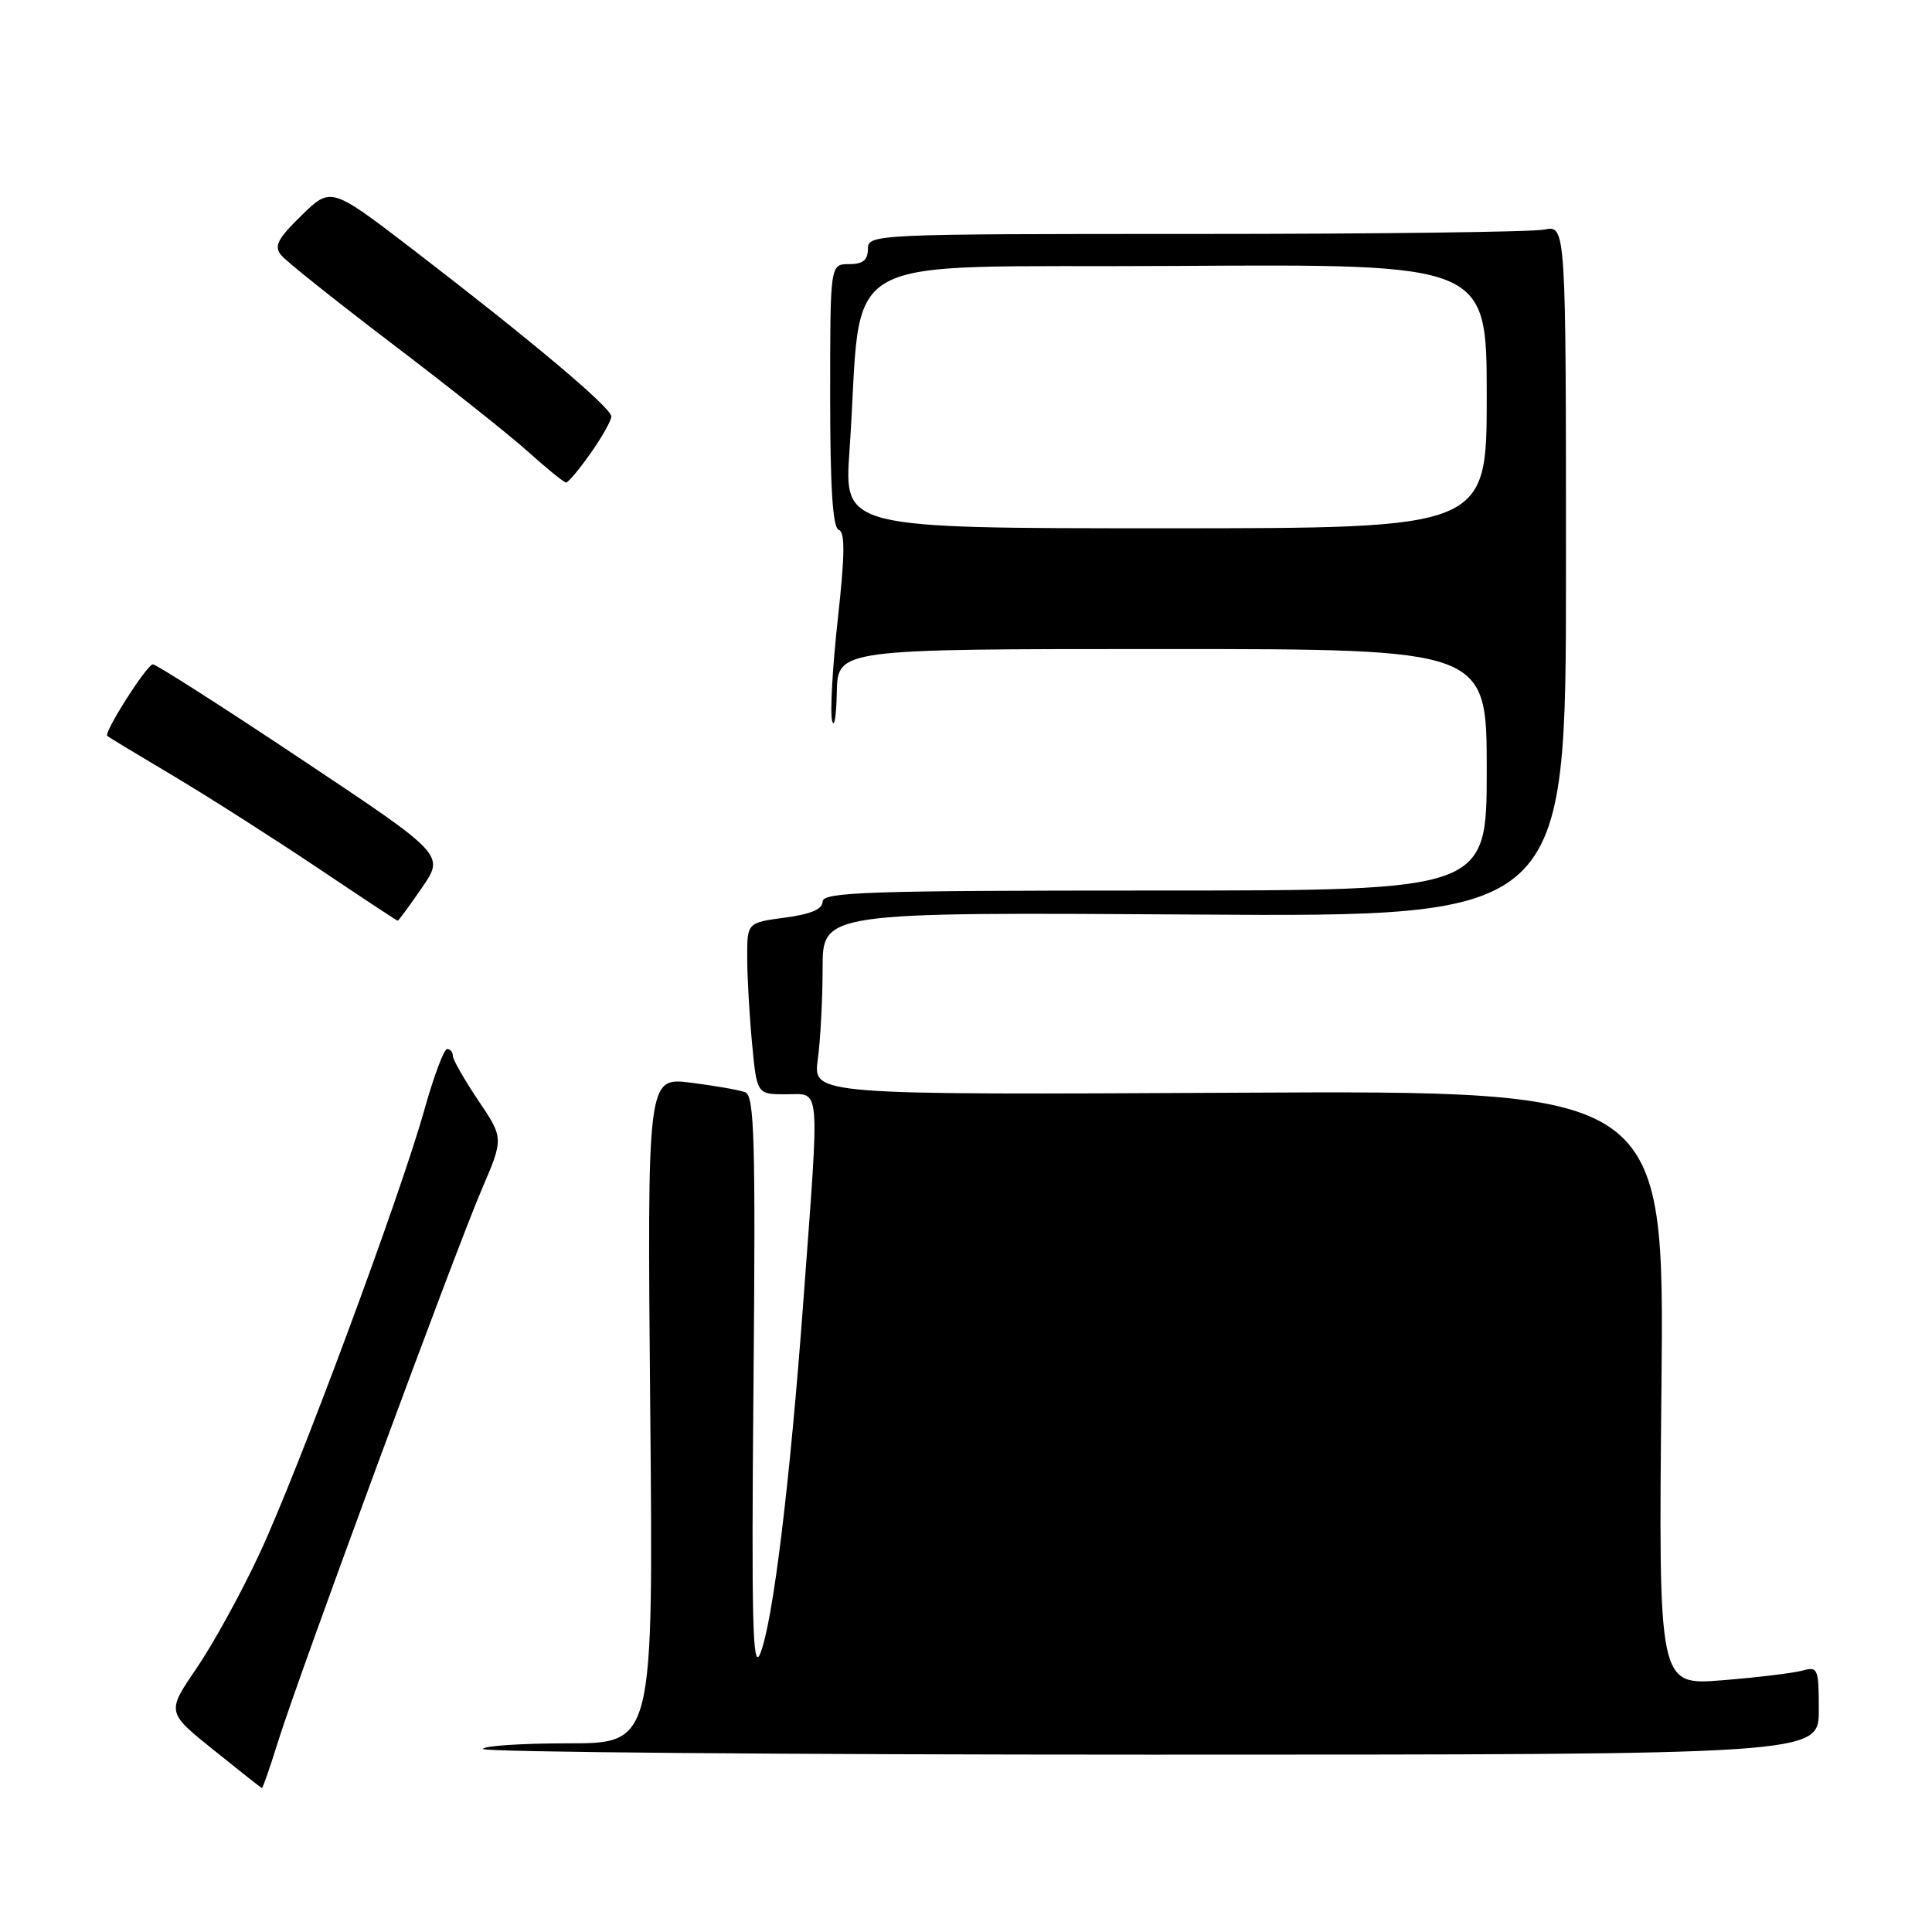<?xml version="1.0" encoding="UTF-8" standalone="no"?>
<!DOCTYPE svg PUBLIC "-//W3C//DTD SVG 1.1//EN" "http://www.w3.org/Graphics/SVG/1.1/DTD/svg11.dtd" >
<svg xmlns="http://www.w3.org/2000/svg" xmlns:xlink="http://www.w3.org/1999/xlink" version="1.1" viewBox="0 0 256 256">
 <g >
 <path fill="currentColor"
d=" M 36.85 230.75 C 39.57 222.02 60.25 165.96 63.81 157.66 C 66.75 150.82 66.75 150.82 63.37 145.81 C 61.52 143.05 60.00 140.39 60.00 139.90 C 60.00 139.40 59.66 139.00 59.24 139.00 C 58.83 139.00 57.47 142.63 56.23 147.06 C 53.01 158.54 39.55 194.79 34.40 205.84 C 32.01 210.98 28.26 217.81 26.06 221.03 C 22.07 226.87 22.07 226.87 28.29 231.87 C 31.70 234.62 34.59 236.90 34.70 236.93 C 34.81 236.97 35.78 234.19 36.85 230.75 Z  M 241.00 226.63 C 241.00 221.04 240.90 220.79 238.75 221.38 C 237.51 221.71 232.73 222.28 228.13 222.65 C 219.76 223.31 219.76 223.31 220.15 183.91 C 220.55 144.50 220.55 144.50 164.13 144.79 C 107.72 145.08 107.72 145.08 108.36 140.40 C 108.71 137.83 109.00 132.38 109.00 128.29 C 109.00 120.87 109.00 120.87 158.25 121.18 C 207.50 121.50 207.50 121.50 207.50 75.67 C 207.50 29.85 207.50 29.85 204.63 30.42 C 203.04 30.74 182.23 31.00 158.38 31.00 C 115.67 31.00 115.00 31.03 115.00 33.00 C 115.00 34.47 114.33 35.00 112.50 35.00 C 110.00 35.00 110.00 35.00 110.00 52.42 C 110.00 64.58 110.34 69.95 111.14 70.21 C 111.99 70.50 111.96 73.51 111.01 82.05 C 110.32 88.35 109.97 94.40 110.26 95.50 C 110.54 96.60 110.82 94.91 110.88 91.75 C 111.00 86.00 111.00 86.00 154.00 86.00 C 197.00 86.00 197.00 86.00 197.00 102.00 C 197.00 118.00 197.00 118.00 153.00 118.00 C 115.02 118.00 109.00 118.20 109.00 119.47 C 109.00 120.47 107.42 121.14 104.00 121.59 C 99.00 122.26 99.00 122.26 99.01 126.88 C 99.01 129.42 99.30 134.54 99.65 138.25 C 100.29 145.00 100.29 145.00 104.14 145.00 C 108.79 145.00 108.62 143.04 106.48 172.00 C 104.68 196.51 102.42 214.98 100.73 219.12 C 99.73 221.58 99.56 214.90 99.84 183.71 C 100.13 151.06 99.96 145.20 98.75 144.73 C 97.96 144.43 94.71 143.86 91.53 143.46 C 85.76 142.74 85.76 142.74 86.16 186.87 C 86.57 231.00 86.57 231.00 75.28 231.00 C 69.08 231.00 64.00 231.34 64.00 231.75 C 64.00 232.16 103.82 232.50 152.50 232.50 C 241.00 232.50 241.00 232.50 241.00 226.63 Z  M 55.91 117.63 C 58.92 113.26 58.92 113.26 39.96 100.63 C 29.54 93.68 20.67 88.01 20.25 88.03 C 19.45 88.07 13.72 97.07 14.21 97.52 C 14.37 97.66 18.32 100.05 23.00 102.83 C 27.68 105.62 36.22 111.07 42.00 114.94 C 47.78 118.82 52.59 122.00 52.70 122.00 C 52.81 122.00 54.26 120.03 55.91 117.63 Z  M 78.25 60.07 C 79.76 57.93 81.00 55.73 81.00 55.18 C 81.00 54.02 70.36 45.08 54.68 33.04 C 43.85 24.74 43.85 24.74 39.95 28.55 C 36.74 31.69 36.27 32.62 37.28 33.84 C 37.95 34.65 44.58 39.93 52.00 45.58 C 59.42 51.22 67.53 57.65 70.00 59.88 C 72.47 62.10 74.72 63.92 75.00 63.94 C 75.28 63.95 76.74 62.21 78.25 60.07 Z  M 112.56 59.75 C 114.45 32.61 109.30 35.53 155.75 35.24 C 197.00 34.98 197.00 34.98 197.00 52.49 C 197.00 70.00 197.00 70.00 154.42 70.00 C 111.84 70.00 111.84 70.00 112.56 59.75 Z "/>
</g>
</svg>